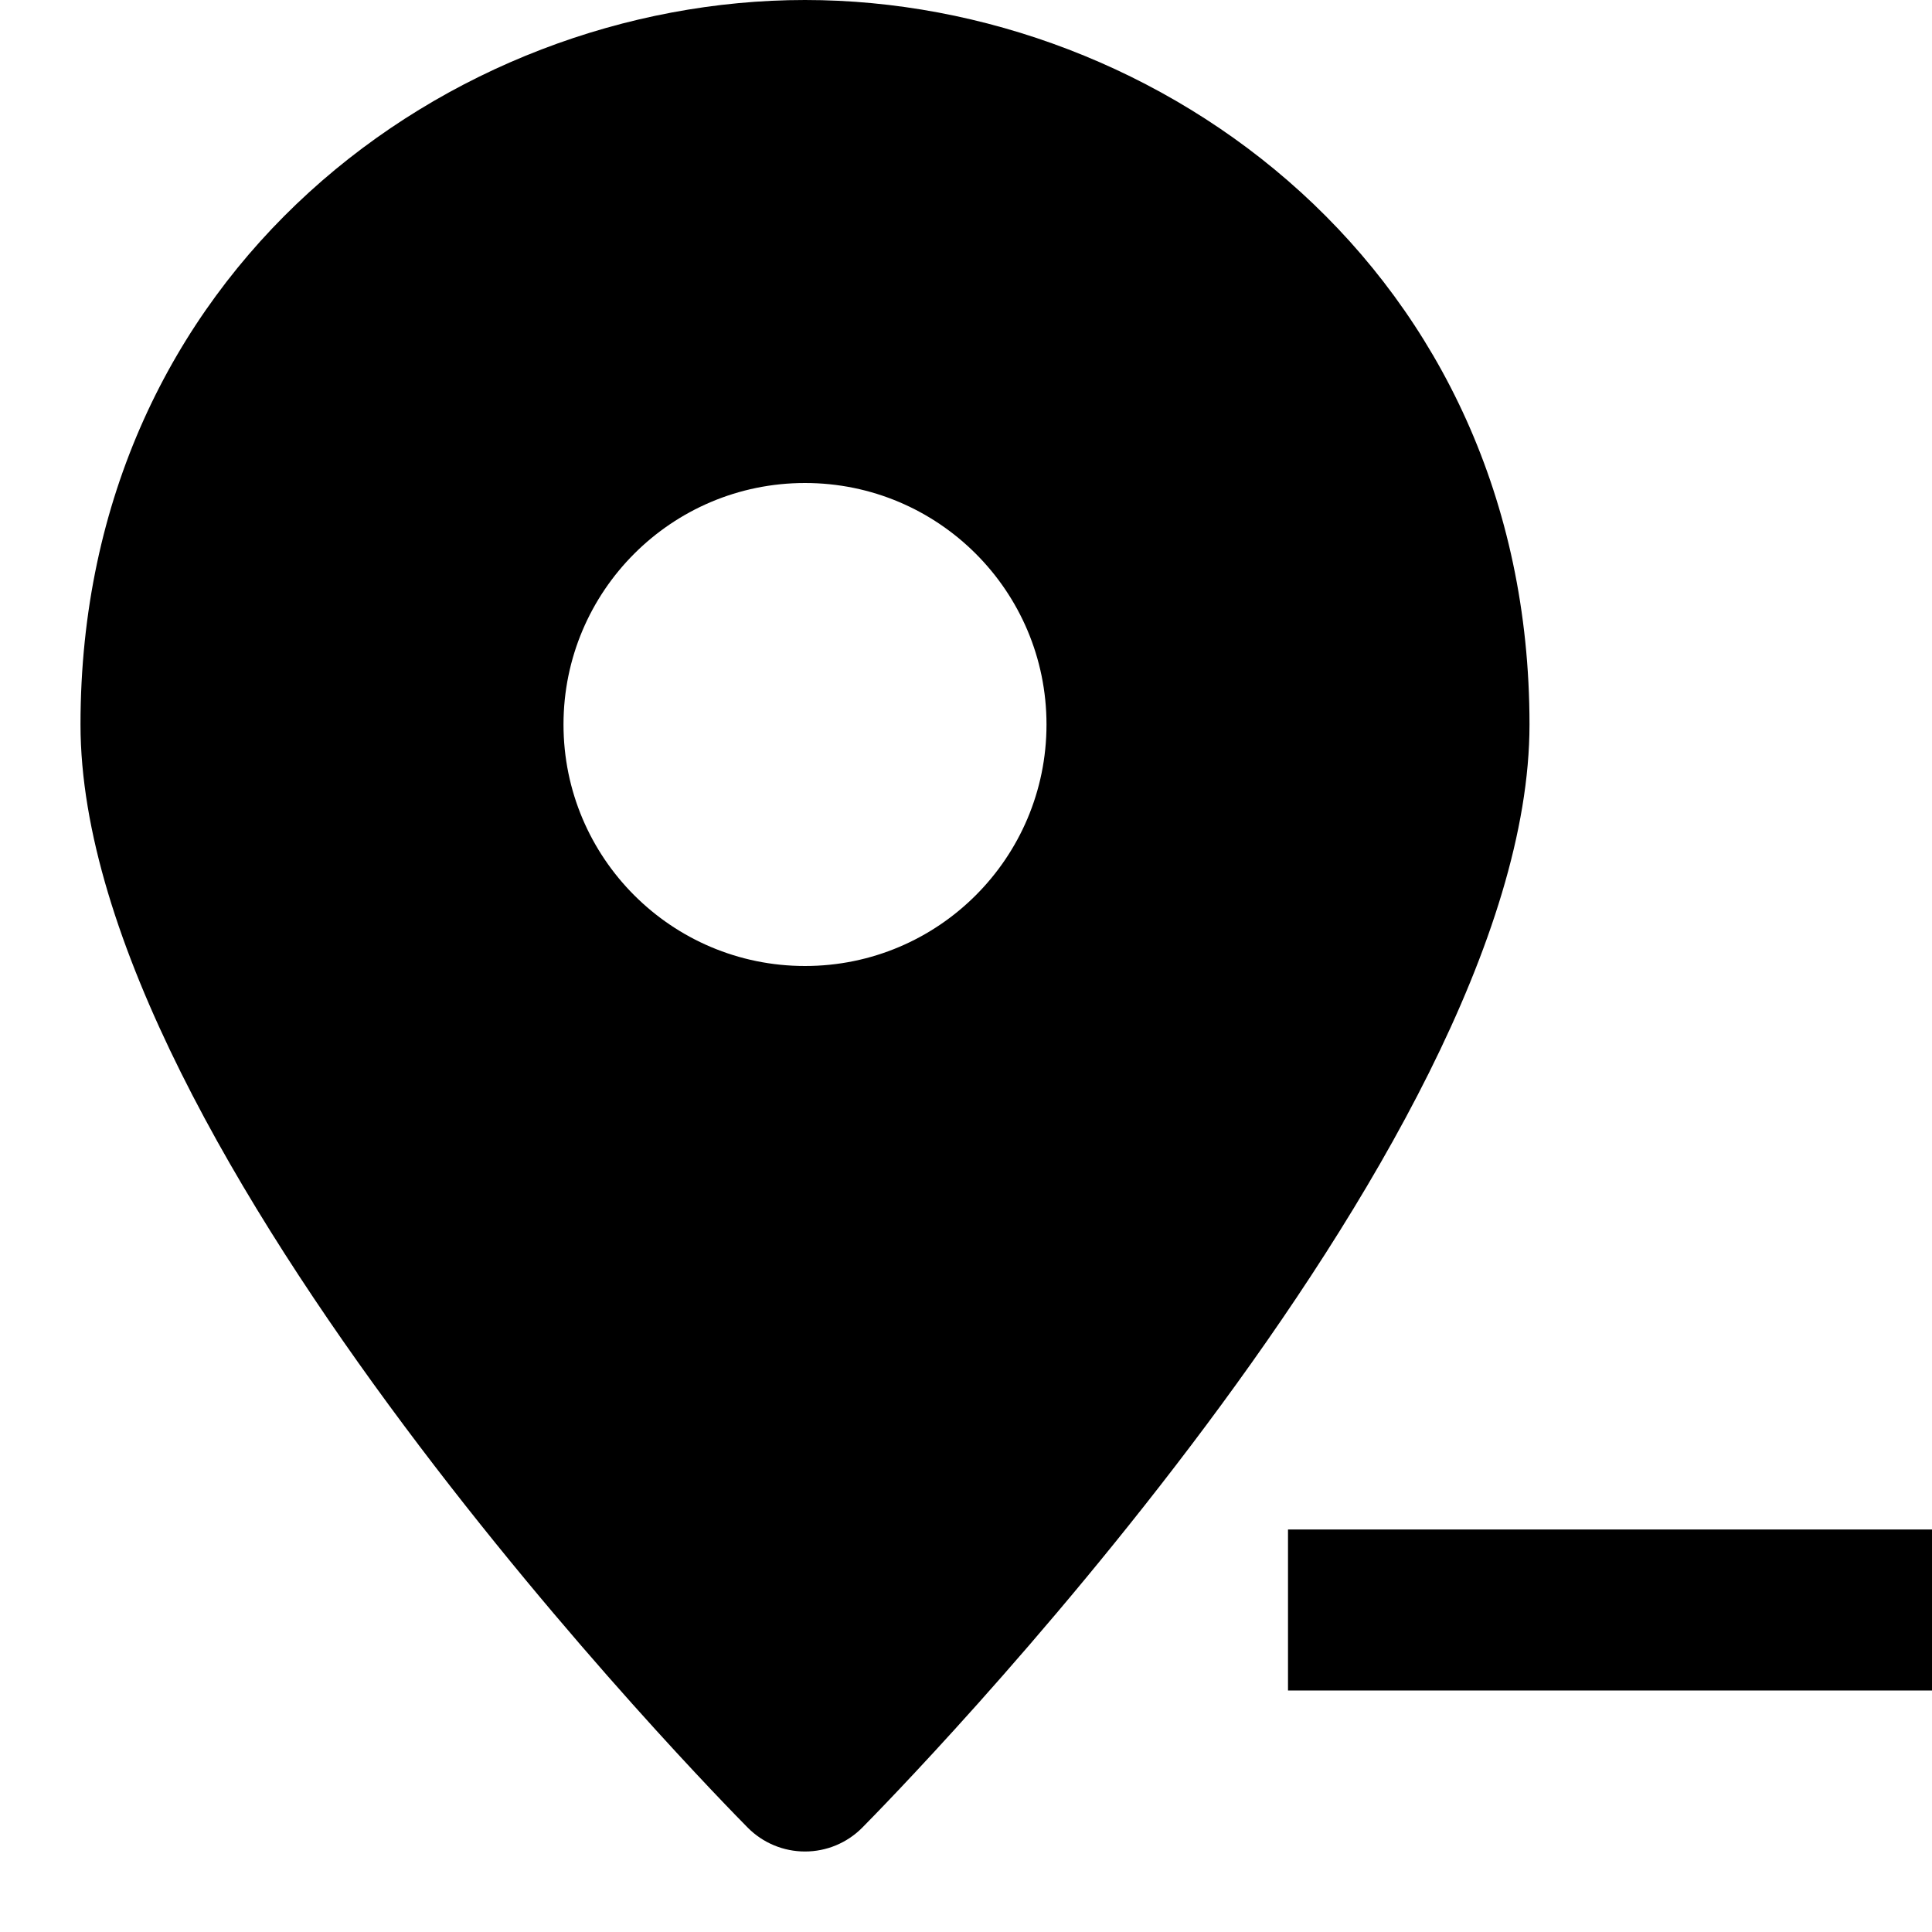 <svg id="nc_icon" xmlns="http://www.w3.org/2000/svg" xmlns:xlink="http://www.w3.org/1999/xlink" x="0px" y="0px" viewBox="0 0 24 24"><g >
<rect data-color="color-2" x="16" y="19" fill="currentColor" width="8" height="2"/>
<path fill="currentColor" d="M10,0C5.576,0,1,3.366,1,9c0,5.289,7.952,13.363,8.29,13.705C9.478,22.894,9.733,23,10,23&#10;&#9;s0.522-0.106,0.71-0.295C11.048,22.363,19,14.289,19,9C19,3.366,14.424,0,10,0z M10,12c-1.657,0-3-1.343-3-3s1.343-3,3-3&#10;&#9;s3,1.343,3,3S11.657,12,10,12z"/>
</g></svg>